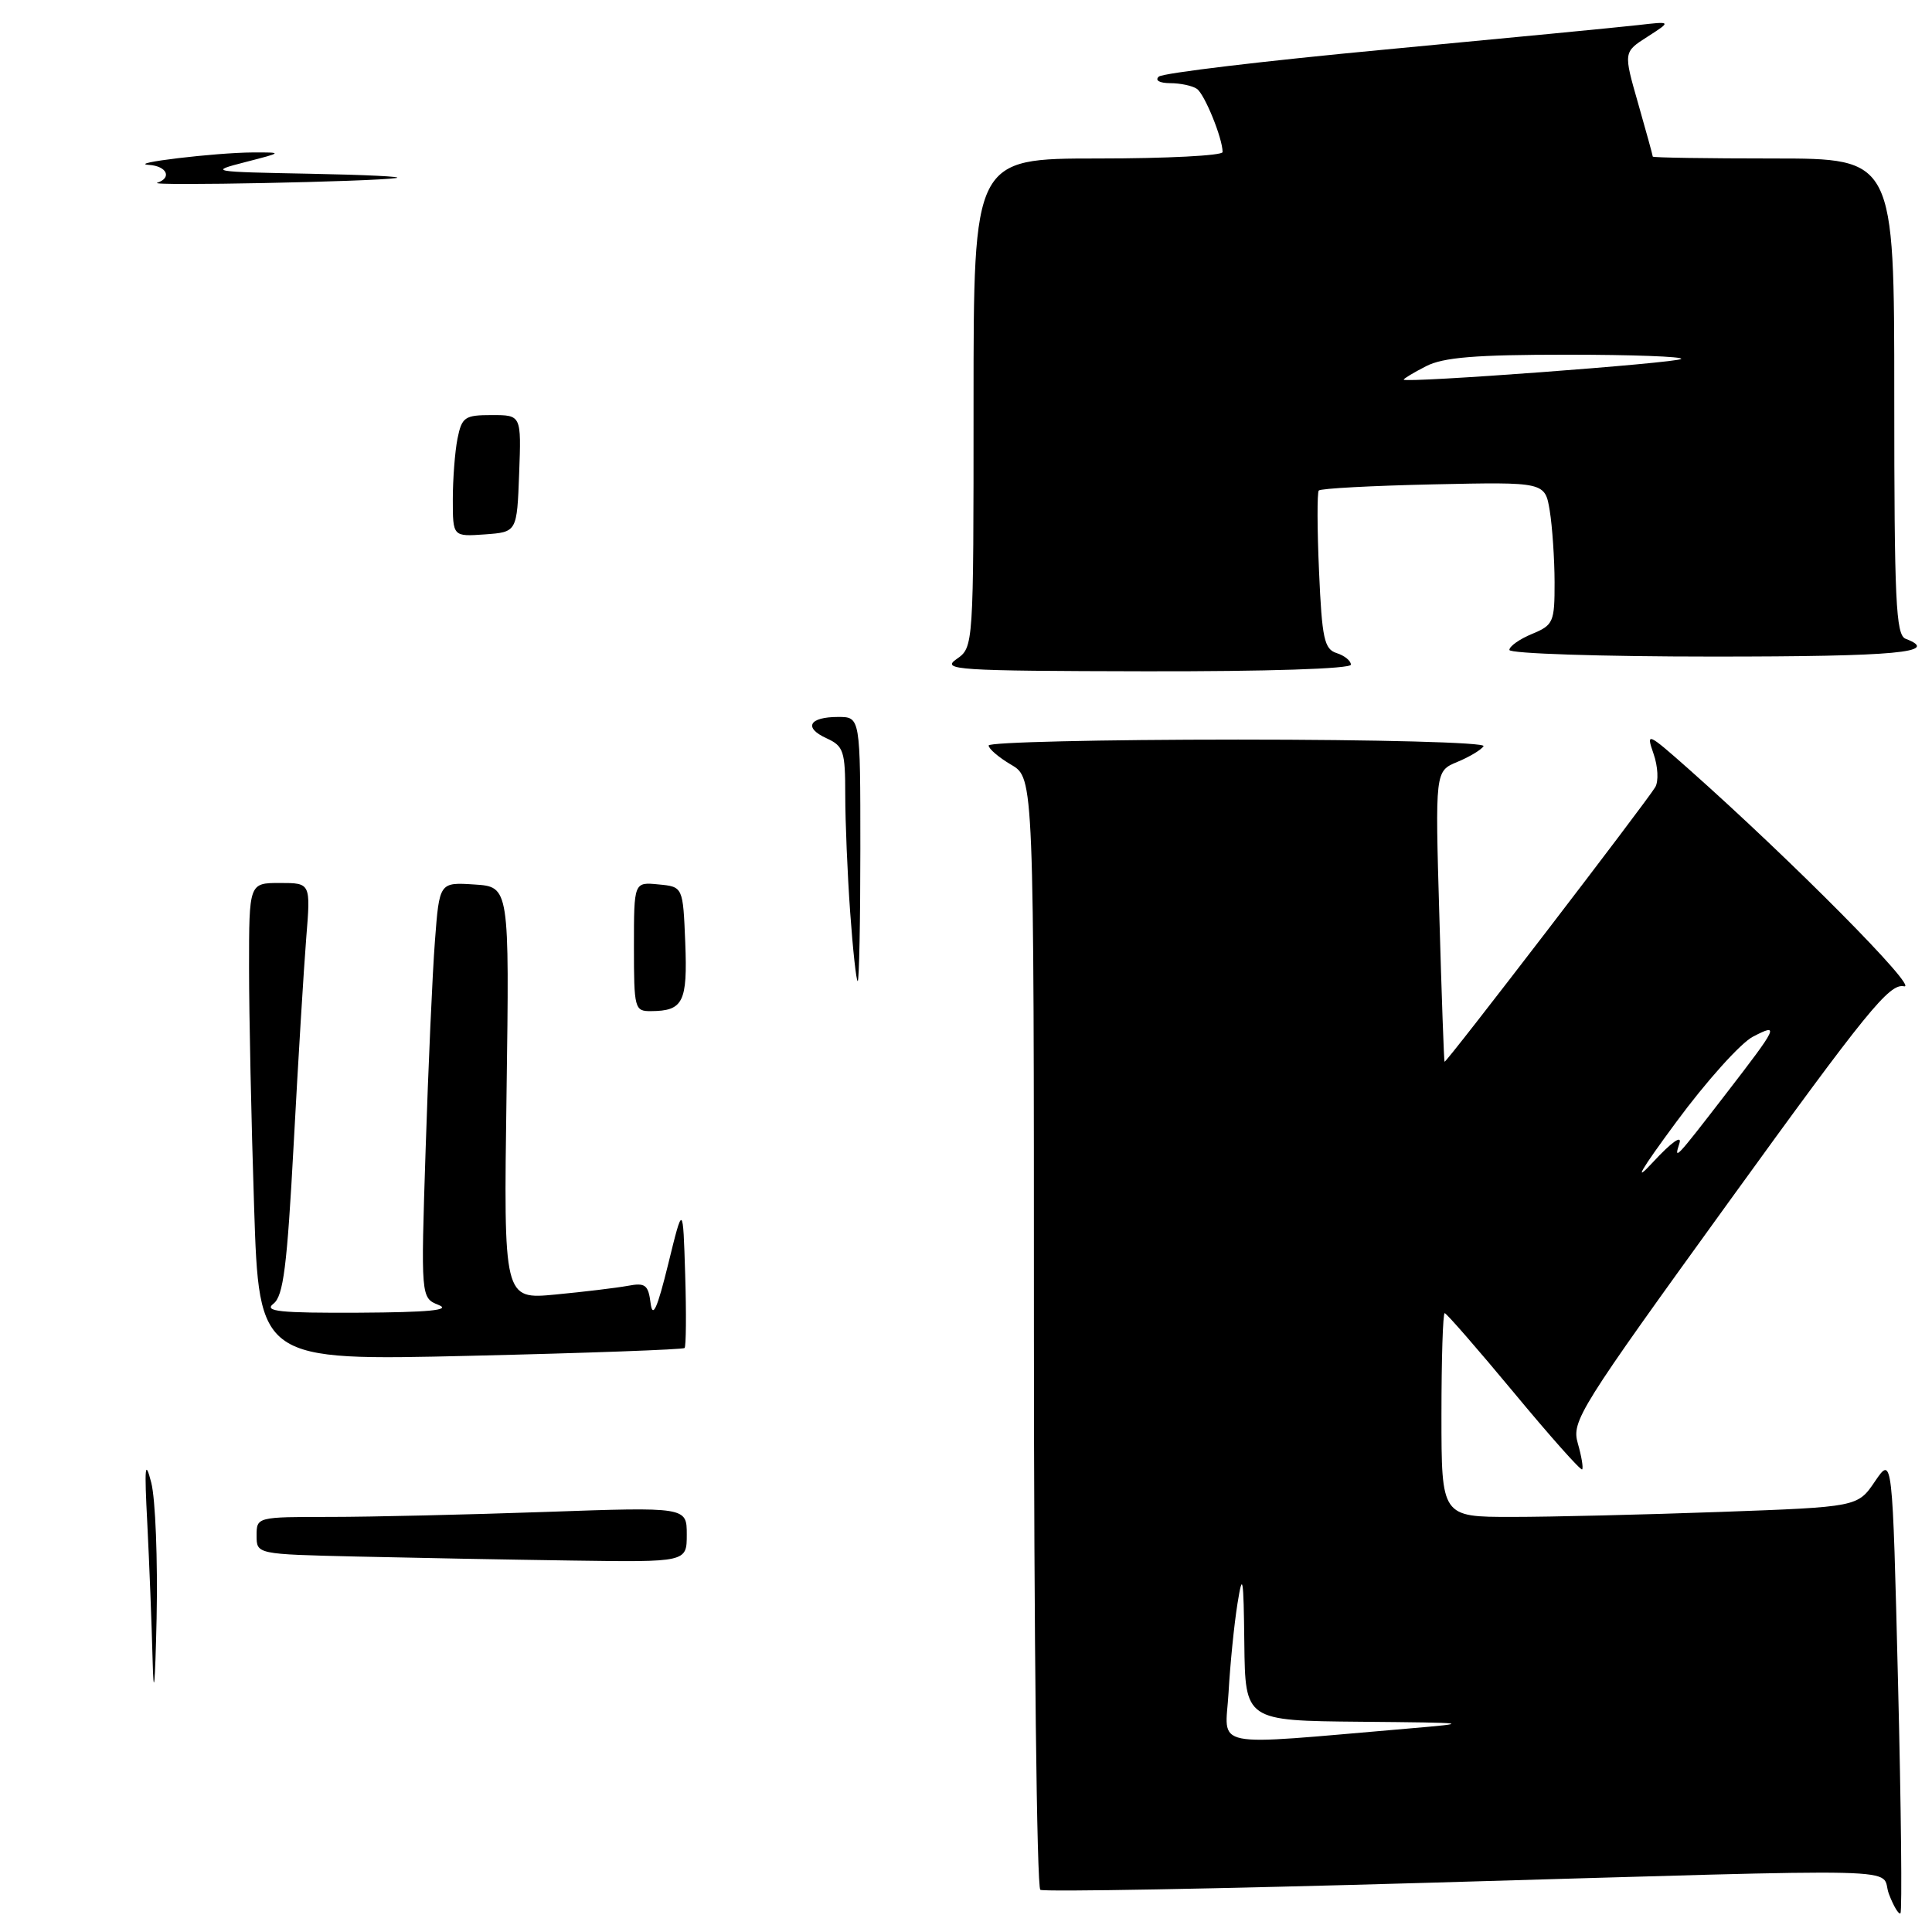 <?xml version="1.0" encoding="UTF-8" standalone="no"?>
<!DOCTYPE svg PUBLIC "-//W3C//DTD SVG 1.1//EN" "http://www.w3.org/Graphics/SVG/1.1/DTD/svg11.dtd" >
<svg xmlns="http://www.w3.org/2000/svg" xmlns:xlink="http://www.w3.org/1999/xlink" version="1.1" viewBox="0 0 256 256">
 <g >
 <path fill="currentColor"
d=" M 251.50 222.99 C 250.76 192.89 250.76 192.89 248.45 196.28 C 246.15 199.68 246.15 199.68 227.91 200.34 C 217.88 200.70 205.48 201.00 200.34 201.00 C 191.00 201.00 191.00 201.00 191.00 187.50 C 191.00 180.07 191.19 174.00 191.43 174.00 C 191.66 174.00 195.78 178.73 200.58 184.51 C 205.38 190.30 209.45 194.88 209.64 194.70 C 209.82 194.52 209.56 192.97 209.07 191.26 C 208.22 188.30 209.20 186.74 229.13 159.18 C 247.34 134.00 250.36 130.27 252.29 130.69 C 254.40 131.15 237.44 114.04 223.78 101.92 C 218.29 97.06 218.09 96.97 219.10 99.87 C 219.69 101.55 219.79 103.52 219.33 104.30 C 218.14 106.30 191.58 140.93 191.41 140.69 C 191.33 140.59 191.02 131.88 190.72 121.34 C 190.16 102.18 190.16 102.18 193.10 100.96 C 194.72 100.29 196.28 99.35 196.58 98.87 C 196.88 98.38 182.54 98.00 164.06 98.00 C 145.88 98.00 131.00 98.35 131.00 98.78 C 131.00 99.22 132.35 100.37 134.00 101.34 C 137.00 103.11 137.00 103.11 137.00 176.50 C 137.00 216.86 137.38 250.12 137.85 250.41 C 138.32 250.70 161.38 250.28 189.10 249.48 C 255.71 247.56 248.95 247.40 250.29 250.96 C 250.91 252.59 251.60 253.74 251.82 253.51 C 252.05 253.28 251.91 239.55 251.50 222.99 Z  M 179.00 88.07 C 179.00 87.55 178.15 86.87 177.12 86.54 C 175.47 86.02 175.17 84.63 174.78 75.72 C 174.53 70.10 174.52 65.28 174.74 65.00 C 174.97 64.72 181.81 64.36 189.94 64.18 C 204.72 63.86 204.72 63.86 205.35 67.68 C 205.69 69.78 205.98 74.03 205.99 77.13 C 206.00 82.44 205.83 82.83 203.00 84.00 C 201.35 84.68 200.00 85.64 200.00 86.12 C 200.00 86.60 212.15 87.00 227.00 87.00 C 251.35 87.00 257.23 86.45 252.50 84.64 C 251.21 84.14 251.00 79.64 251.00 52.53 C 251.00 21.00 251.00 21.00 235.00 21.00 C 226.20 21.00 219.00 20.89 219.00 20.75 C 219.00 20.61 218.13 17.44 217.06 13.70 C 215.11 6.90 215.11 6.90 218.31 4.86 C 221.50 2.81 221.50 2.81 217.00 3.33 C 214.53 3.61 199.45 5.07 183.50 6.57 C 167.55 8.07 154.07 9.68 153.55 10.15 C 153.00 10.64 153.62 11.01 155.05 11.02 C 156.40 11.02 157.99 11.36 158.59 11.77 C 159.61 12.46 162.00 18.32 162.00 20.15 C 162.00 20.62 154.57 21.00 145.50 21.00 C 129.00 21.00 129.00 21.00 129.00 53.38 C 129.00 85.76 129.00 85.76 126.75 87.33 C 124.68 88.77 126.69 88.90 151.75 88.95 C 167.97 88.98 179.00 88.62 179.00 88.07 Z  M 20.22 219.90 C 20.10 215.18 19.78 207.08 19.52 201.90 C 19.12 194.30 19.22 193.26 20.04 196.45 C 20.60 198.62 20.91 206.72 20.75 214.45 C 20.55 223.40 20.36 225.38 20.22 219.90 Z  M 47.25 206.25 C 34.00 205.94 34.00 205.94 34.00 203.47 C 34.00 201.01 34.05 201.00 43.75 201.00 C 49.11 201.00 61.94 200.70 72.25 200.34 C 91.00 199.68 91.00 199.68 91.00 203.34 C 91.00 207.00 91.00 207.00 75.75 206.78 C 67.36 206.66 54.54 206.42 47.25 206.25 Z  M 33.67 159.91 C 33.30 148.68 33.00 134.44 33.00 128.25 C 33.00 117.00 33.00 117.00 37.09 117.00 C 41.17 117.00 41.17 117.00 40.58 124.25 C 40.26 128.24 39.51 140.50 38.92 151.50 C 38.04 167.86 37.55 171.73 36.23 172.75 C 34.92 173.77 37.02 173.99 47.56 173.94 C 56.78 173.89 59.82 173.60 58.13 172.92 C 55.76 171.97 55.76 171.97 56.40 152.24 C 56.75 141.38 57.30 128.99 57.63 124.70 C 58.22 116.90 58.22 116.90 62.86 117.20 C 67.50 117.50 67.50 117.50 67.12 144.84 C 66.73 172.19 66.73 172.19 73.62 171.53 C 77.40 171.17 81.70 170.65 83.18 170.38 C 85.51 169.94 85.90 170.24 86.21 172.69 C 86.48 174.76 87.09 173.40 88.54 167.50 C 90.50 159.50 90.50 159.50 90.79 168.88 C 90.95 174.04 90.91 178.42 90.71 178.62 C 90.51 178.82 77.74 179.29 62.34 179.65 C 34.33 180.31 34.33 180.31 33.67 159.91 Z  M 84.00 125.44 C 84.00 116.87 84.00 116.87 87.25 117.19 C 90.50 117.50 90.50 117.50 90.80 124.91 C 91.11 132.79 90.53 133.96 86.25 133.98 C 84.09 134.00 84.00 133.66 84.00 125.44 Z  M 112.65 120.85 C 112.29 115.81 112.00 108.83 112.00 105.32 C 112.00 99.52 111.78 98.86 109.53 97.83 C 106.43 96.42 107.20 95.00 111.06 95.00 C 114.00 95.00 114.00 95.00 114.00 112.50 C 114.00 122.12 113.84 130.00 113.65 130.00 C 113.46 130.00 113.01 125.88 112.65 120.85 Z  M 60.00 66.18 C 60.00 63.47 60.28 59.84 60.62 58.12 C 61.20 55.26 61.58 55.00 65.17 55.00 C 69.08 55.00 69.08 55.00 68.79 62.75 C 68.50 70.50 68.50 70.50 64.25 70.81 C 60.00 71.11 60.00 71.11 60.00 66.18 Z  M 20.83 24.22 C 22.82 23.56 22.12 22.01 19.75 21.85 C 16.64 21.65 28.57 20.22 33.50 20.20 C 37.50 20.19 37.50 20.19 32.50 21.48 C 27.63 22.73 27.85 22.77 41.00 23.02 C 48.42 23.16 53.60 23.41 52.50 23.59 C 49.46 24.07 19.49 24.67 20.83 24.22 Z  M 162.79 224.26 C 163.00 220.54 163.53 215.25 163.97 212.50 C 164.66 208.19 164.78 208.91 164.88 217.75 C 165.00 228.00 165.00 228.00 180.25 228.14 C 194.96 228.27 195.18 228.31 186.50 229.05 C 159.84 231.32 162.36 231.82 162.79 224.26 Z  M 222.10 148.69 C 226.08 143.29 230.66 138.19 232.28 137.36 C 235.83 135.52 235.62 135.97 228.65 145.00 C 222.04 153.57 221.76 153.87 222.53 151.50 C 222.91 150.32 221.48 151.34 219.02 154.00 C 216.30 156.94 217.36 155.11 222.10 148.69 Z  M 186.00 50.30 C 186.00 50.16 187.33 49.36 188.95 48.53 C 191.23 47.35 195.49 47.00 207.62 47.00 C 216.26 47.00 223.08 47.25 222.77 47.56 C 222.23 48.10 186.00 50.80 186.00 50.30 Z "/>
</g>
</svg>